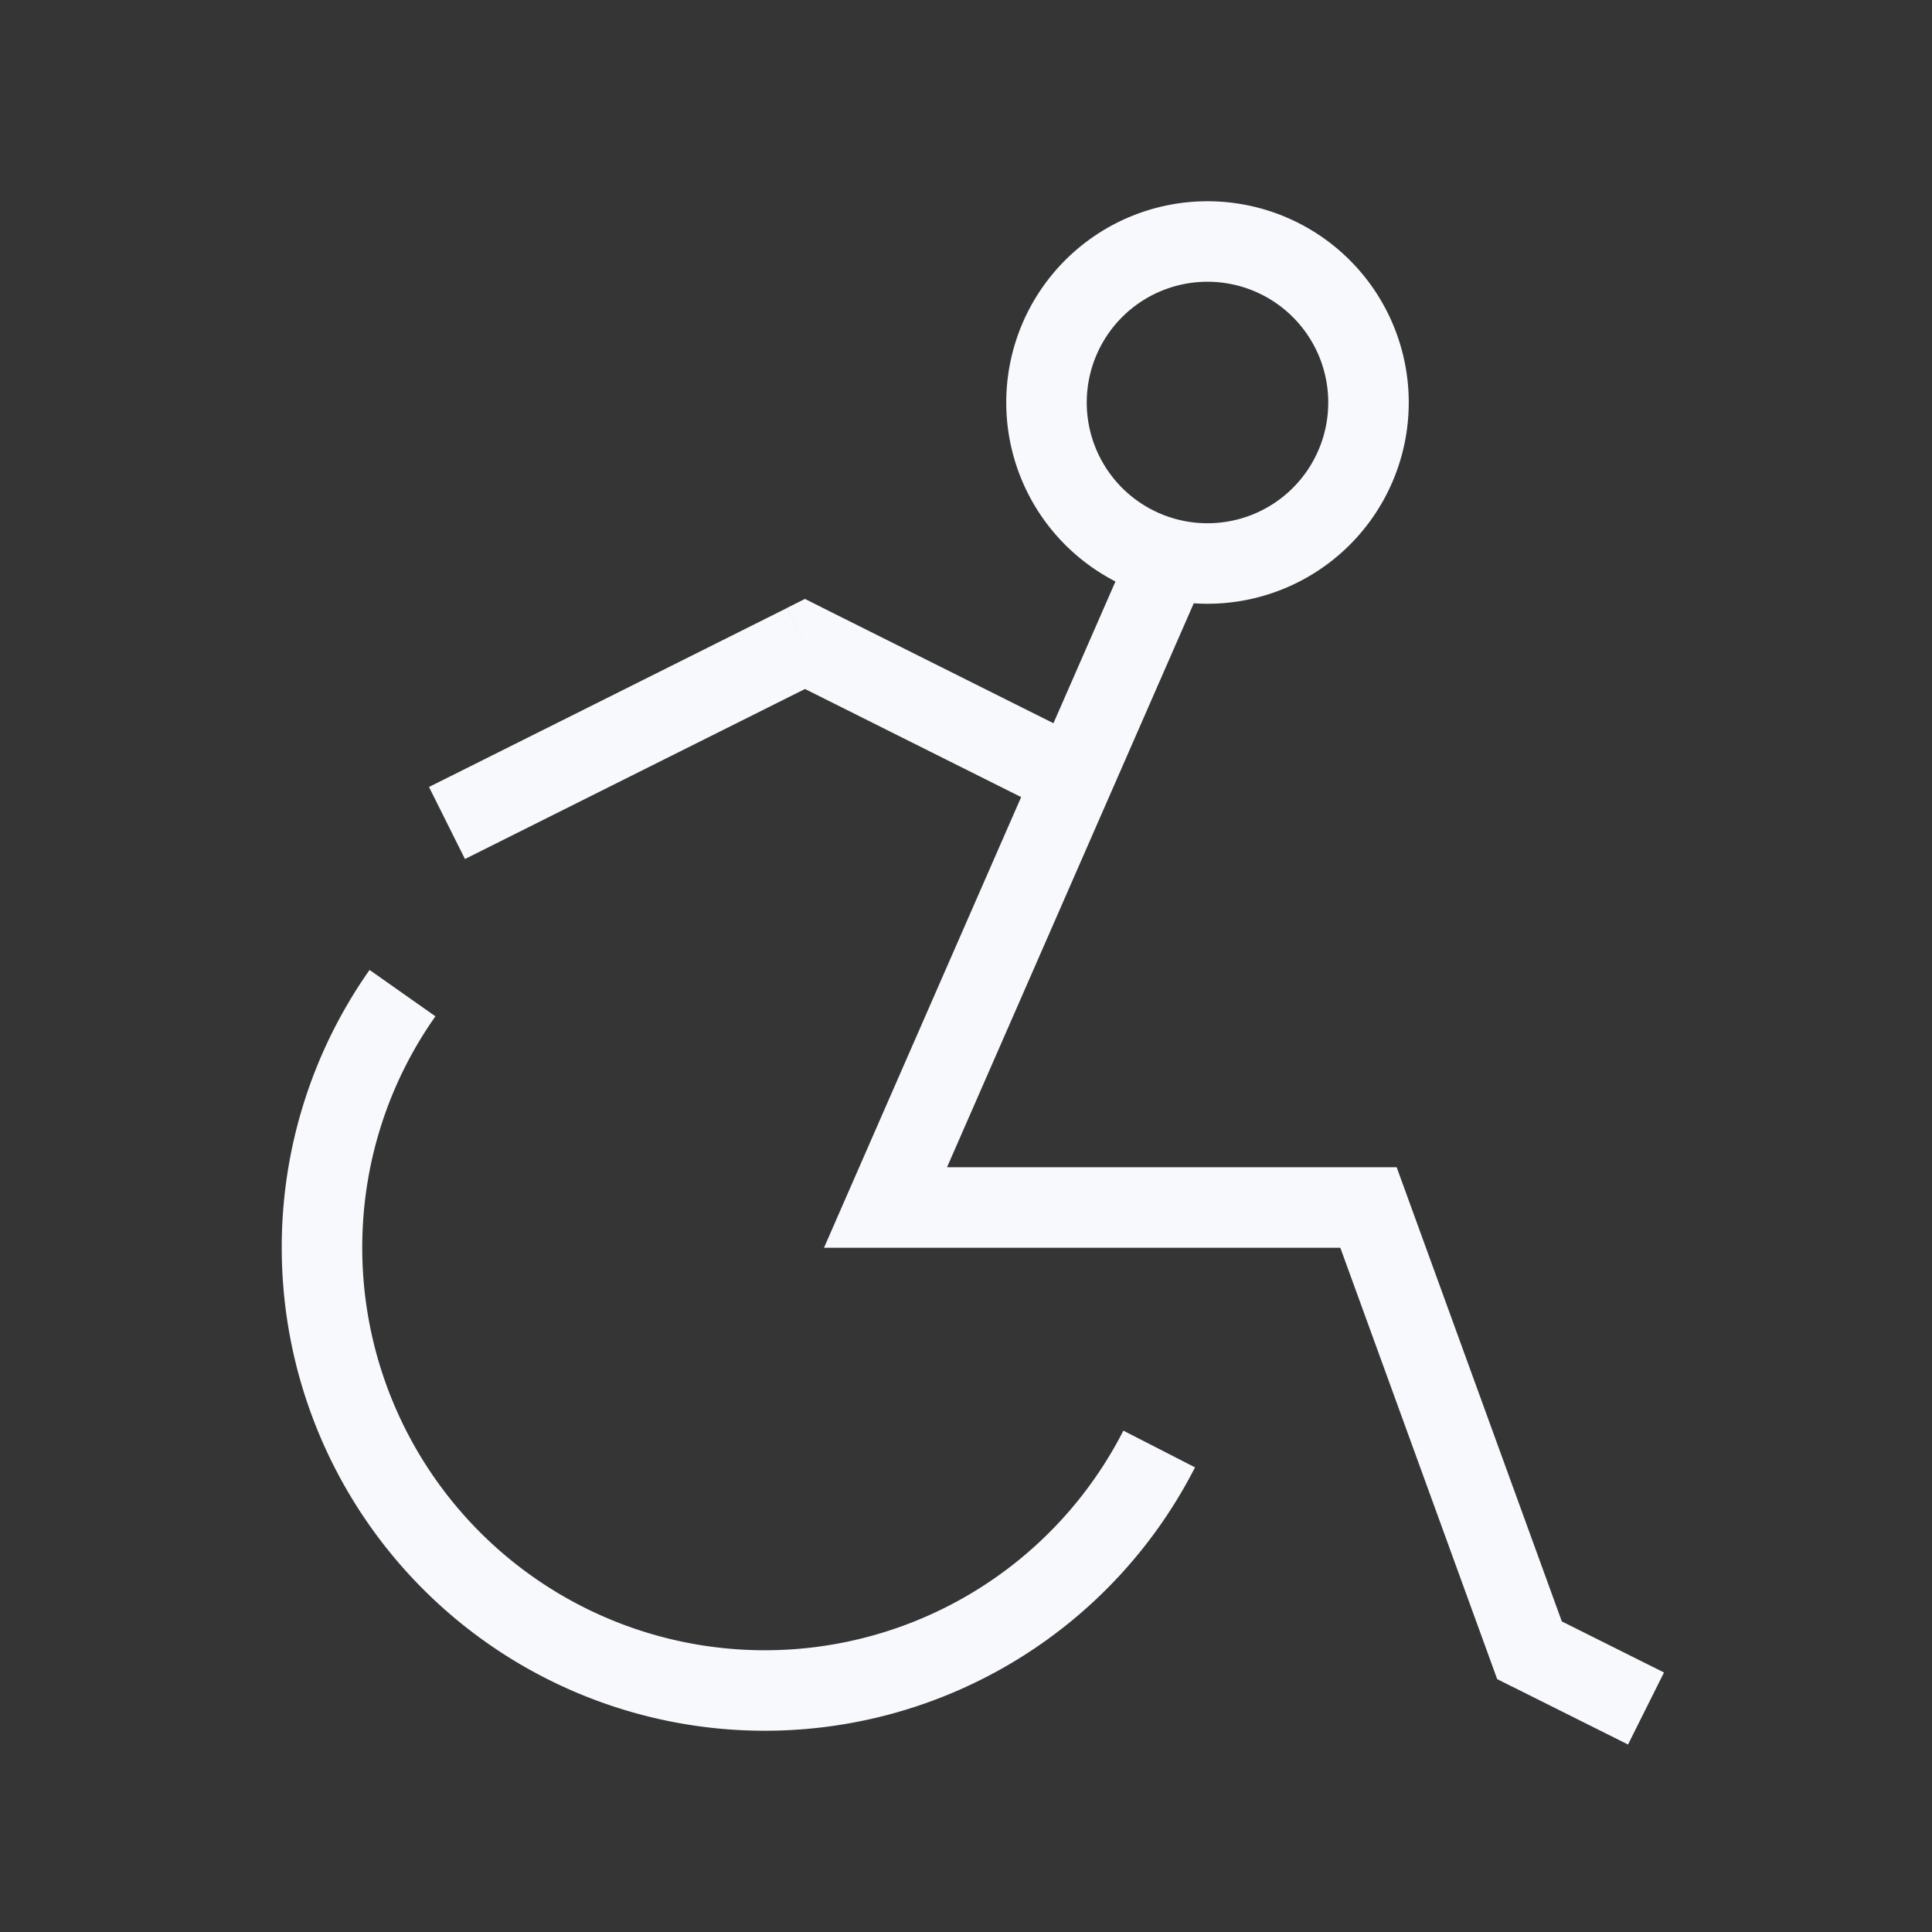 <svg xmlns="http://www.w3.org/2000/svg" width="24" height="24" fill="none"><rect width="100%" height="100%" fill="#333333" stroke="none"/><path fill="#fff" fill-opacity=".01" d="M24 0v24H0V0z"/><path fill="#F7F9FC" d="M14.958 7.2a.5.5 0 1 0-.916-.4zM11 15l-.458-.2-.306.7H11zm6 0 .47-.17-.12-.33H17zm2 5.5-.47.17.068.188.178.09zm.776.947.448.224.447-.895-.447-.223zm-14-11.894-.447.223.447.895.448-.224zM10 8l.224-.447L10 7.44l-.224.112zm2.776 1.947a.5.5 0 1 0 .448-.894zM9.5 20.5a5 5 0 0 1-5-5h-1a6 6 0 0 0 6 6zm4.455-2.728A5 5 0 0 1 9.5 20.5v1a6 6 0 0 0 5.345-3.272zM4.5 15.5c0-1.071.336-2.062.909-2.875l-.818-.576A5.975 5.975 0 0 0 3.5 15.5zm9.542-8.7-3.5 8 .916.4 3.5-8zM11 15.5h6v-1h-6zm5.53-.33 2 5.5.94-.34-2-5.5zm2.246 5.777 1 .5.448-.894-1-.5zM16.5 5A1.5 1.5 0 0 1 15 6.5v1A2.5 2.5 0 0 0 17.5 5zM15 6.5A1.5 1.5 0 0 1 13.5 5h-1A2.5 2.5 0 0 0 15 7.5zM13.5 5A1.5 1.5 0 0 1 15 3.5v-1A2.5 2.5 0 0 0 12.5 5zM15 3.5A1.5 1.5 0 0 1 16.5 5h1A2.5 2.5 0 0 0 15 2.5zm-8.776 6.947 4-2-.448-.894-4 2zm3.552-2 3 1.5.448-.894-3-1.5z"/></svg>